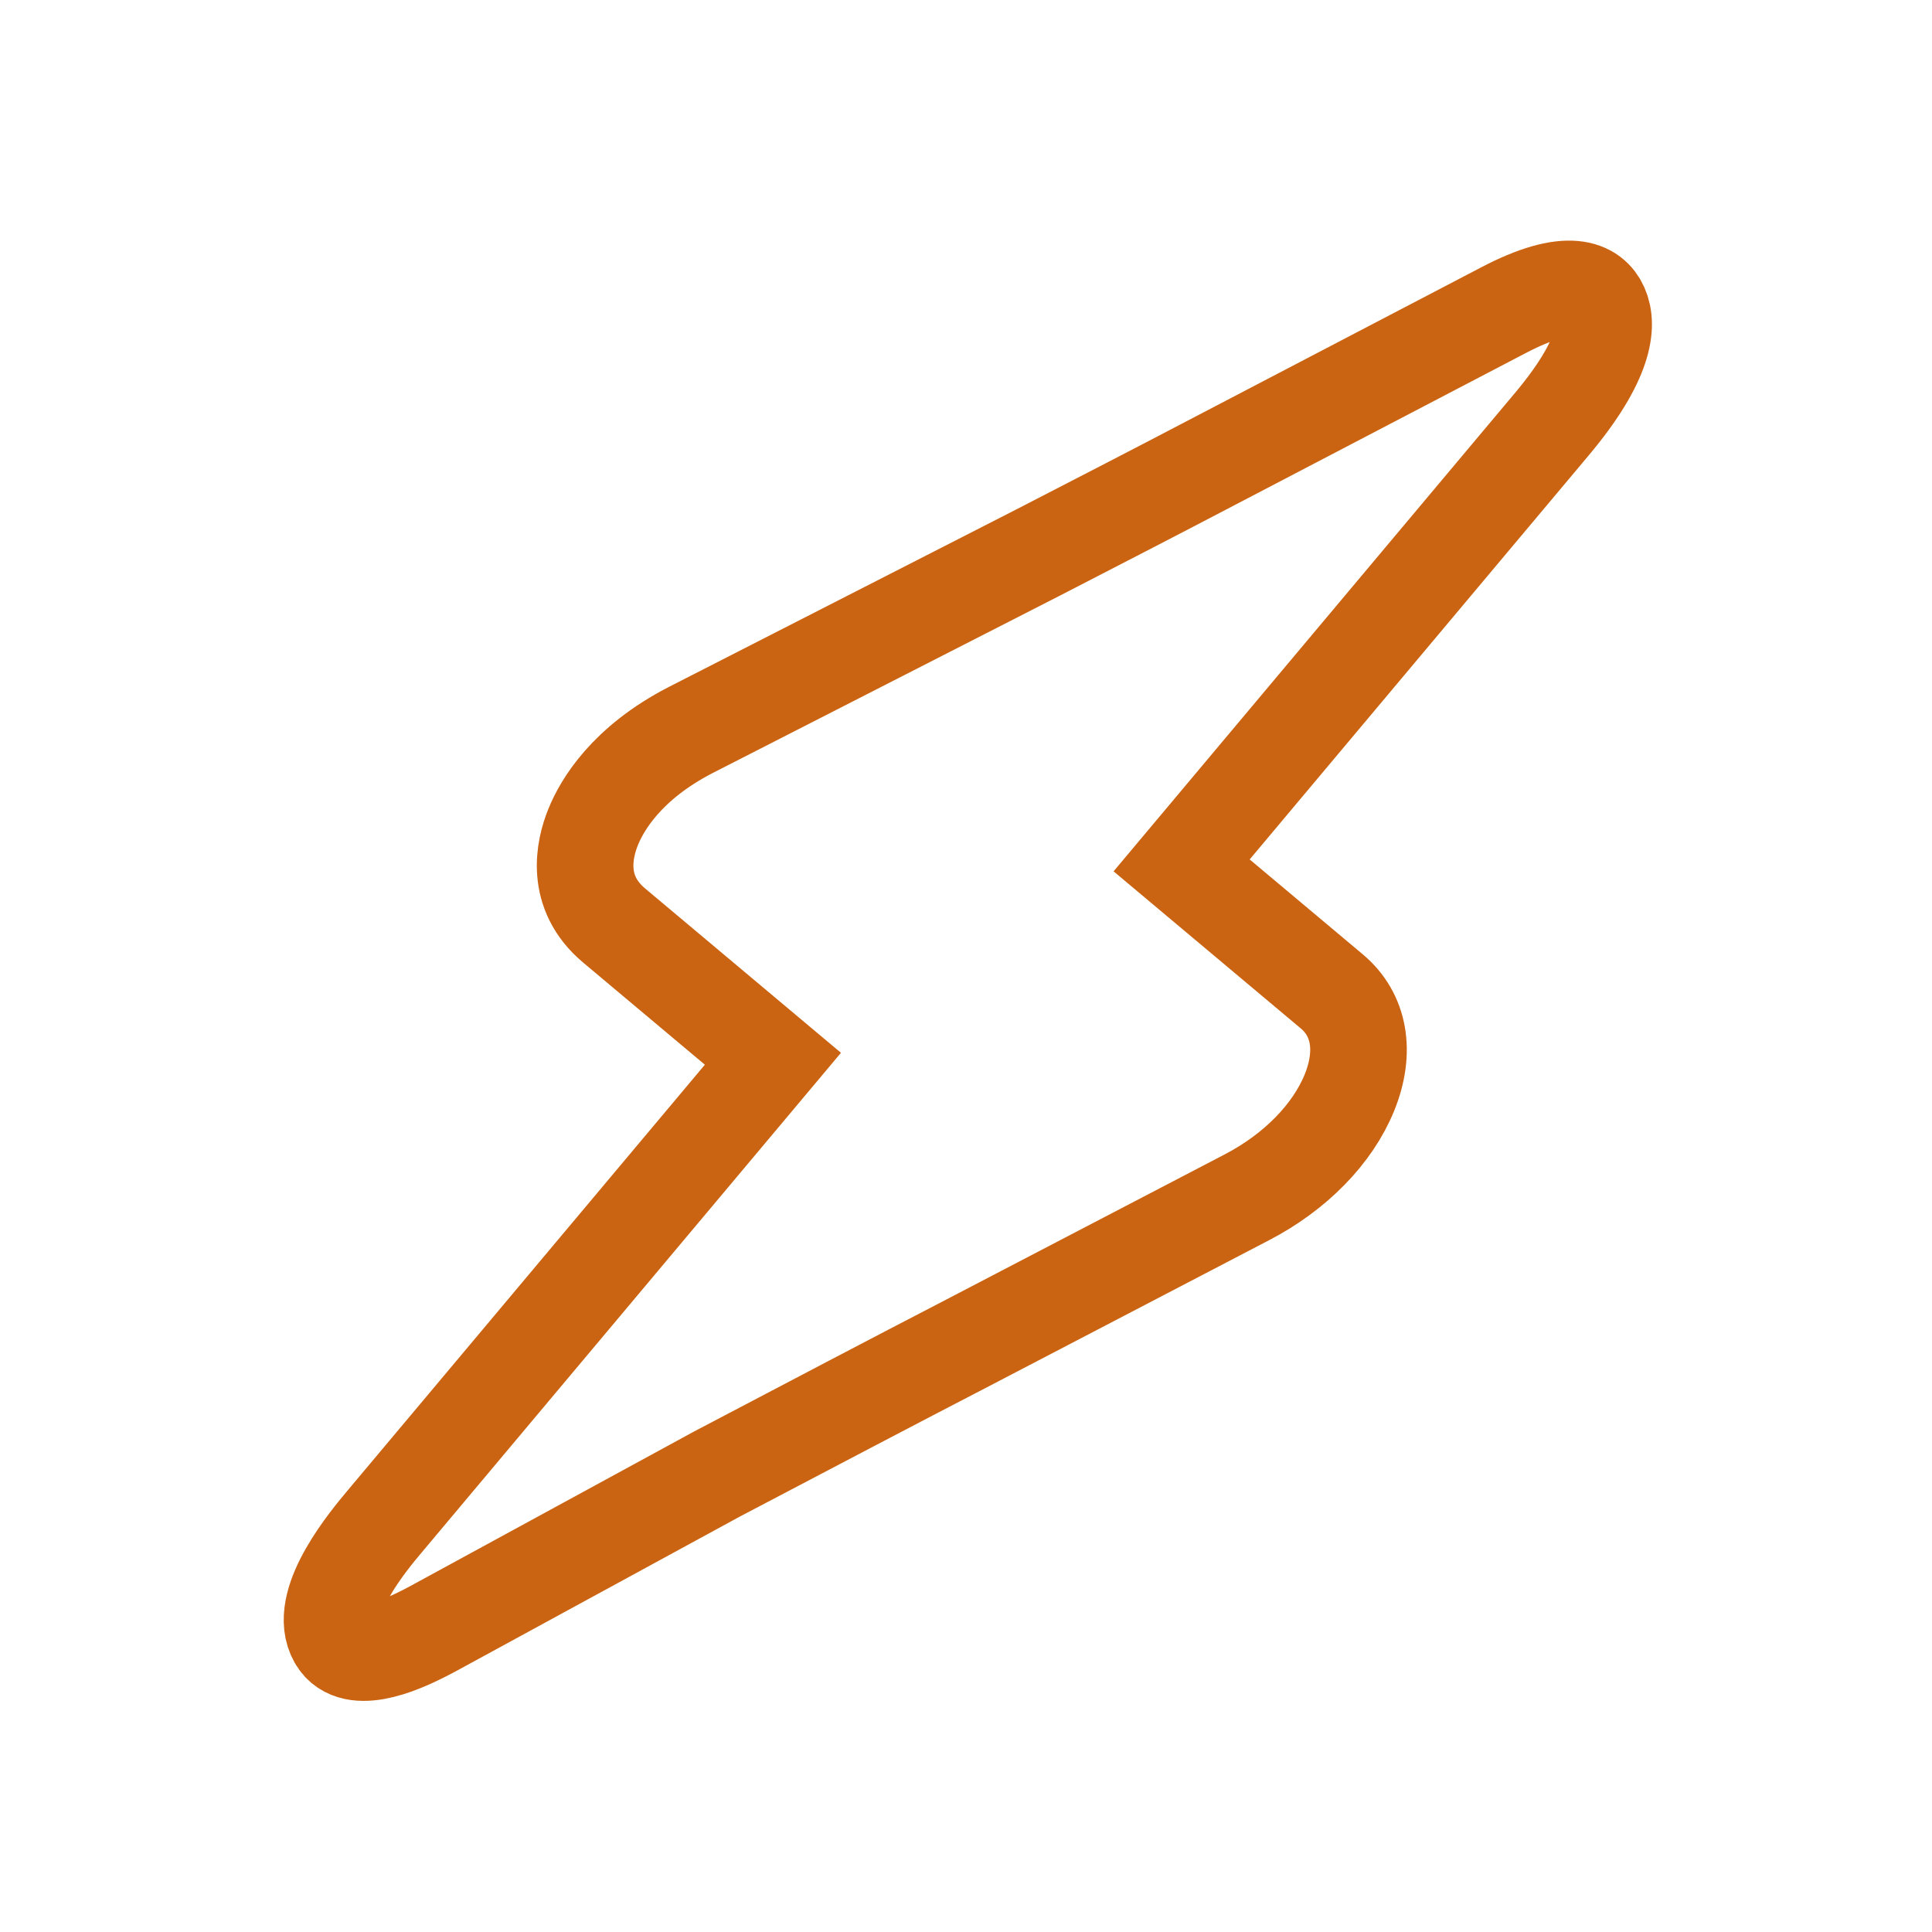 <?xml version="1.0" encoding="UTF-8" standalone="no"?>
<svg width="200px" height="200px" viewBox="0 0 200 200" version="1.1" xmlns="http://www.w3.org/2000/svg" xmlns:xlink="http://www.w3.org/1999/xlink" xmlns:sketch="http://www.bohemiancoding.com/sketch/ns">
    <!-- Generator: Sketch 3.3.2 (12043) - http://www.bohemiancoding.com/sketch -->
    <title>smite</title>
    <desc>Created with Sketch.</desc>
    <defs></defs>
    <g id="New-Icons" stroke="none" stroke-width="1" fill="none" fill-rule="evenodd" sketch:type="MSPage">
        <g id="smite" sketch:type="MSArtboardGroup" stroke="#CB6412" stroke-width="10">
            <path d="M138.612,84.471 C137.202,80.129 134.241,77.636 130.483,77.636 L110.19,77.636 L110.19,18.018 C110.19,9.285 108.044,6.388 106.237,5.506 C104.452,4.629 101.69,5.065 98.743,12.261 L85.853,43.498 C83.749,48.627 80.691,55.935 78.011,62.329 L62.235,99.608 C59.369,106.47 60.212,111.413 60.968,113.746 C61.743,116.143 63.847,120.166 69.188,120.166 L90.647,120.166 L90.647,182.618 C90.647,185.243 90.647,193.237 94.324,195.055 C94.76,195.273 95.183,195.374 95.59,195.374 C98.59,195.374 100.756,190.09 101.56,188.124 L113.851,156.797 L114.678,154.783 C117.681,147.454 122.012,136.887 124.777,130.265 L137.446,99.629 C139.615,94.41 140.042,88.893 138.612,84.471 L138.612,84.471 Z" id="Lightening" sketch:type="MSShapeGroup" transform="translate(99.842, 100.275) rotate(-320) translate(-99.842, -100.275) "></path>
        </g>
    </g>
</svg>